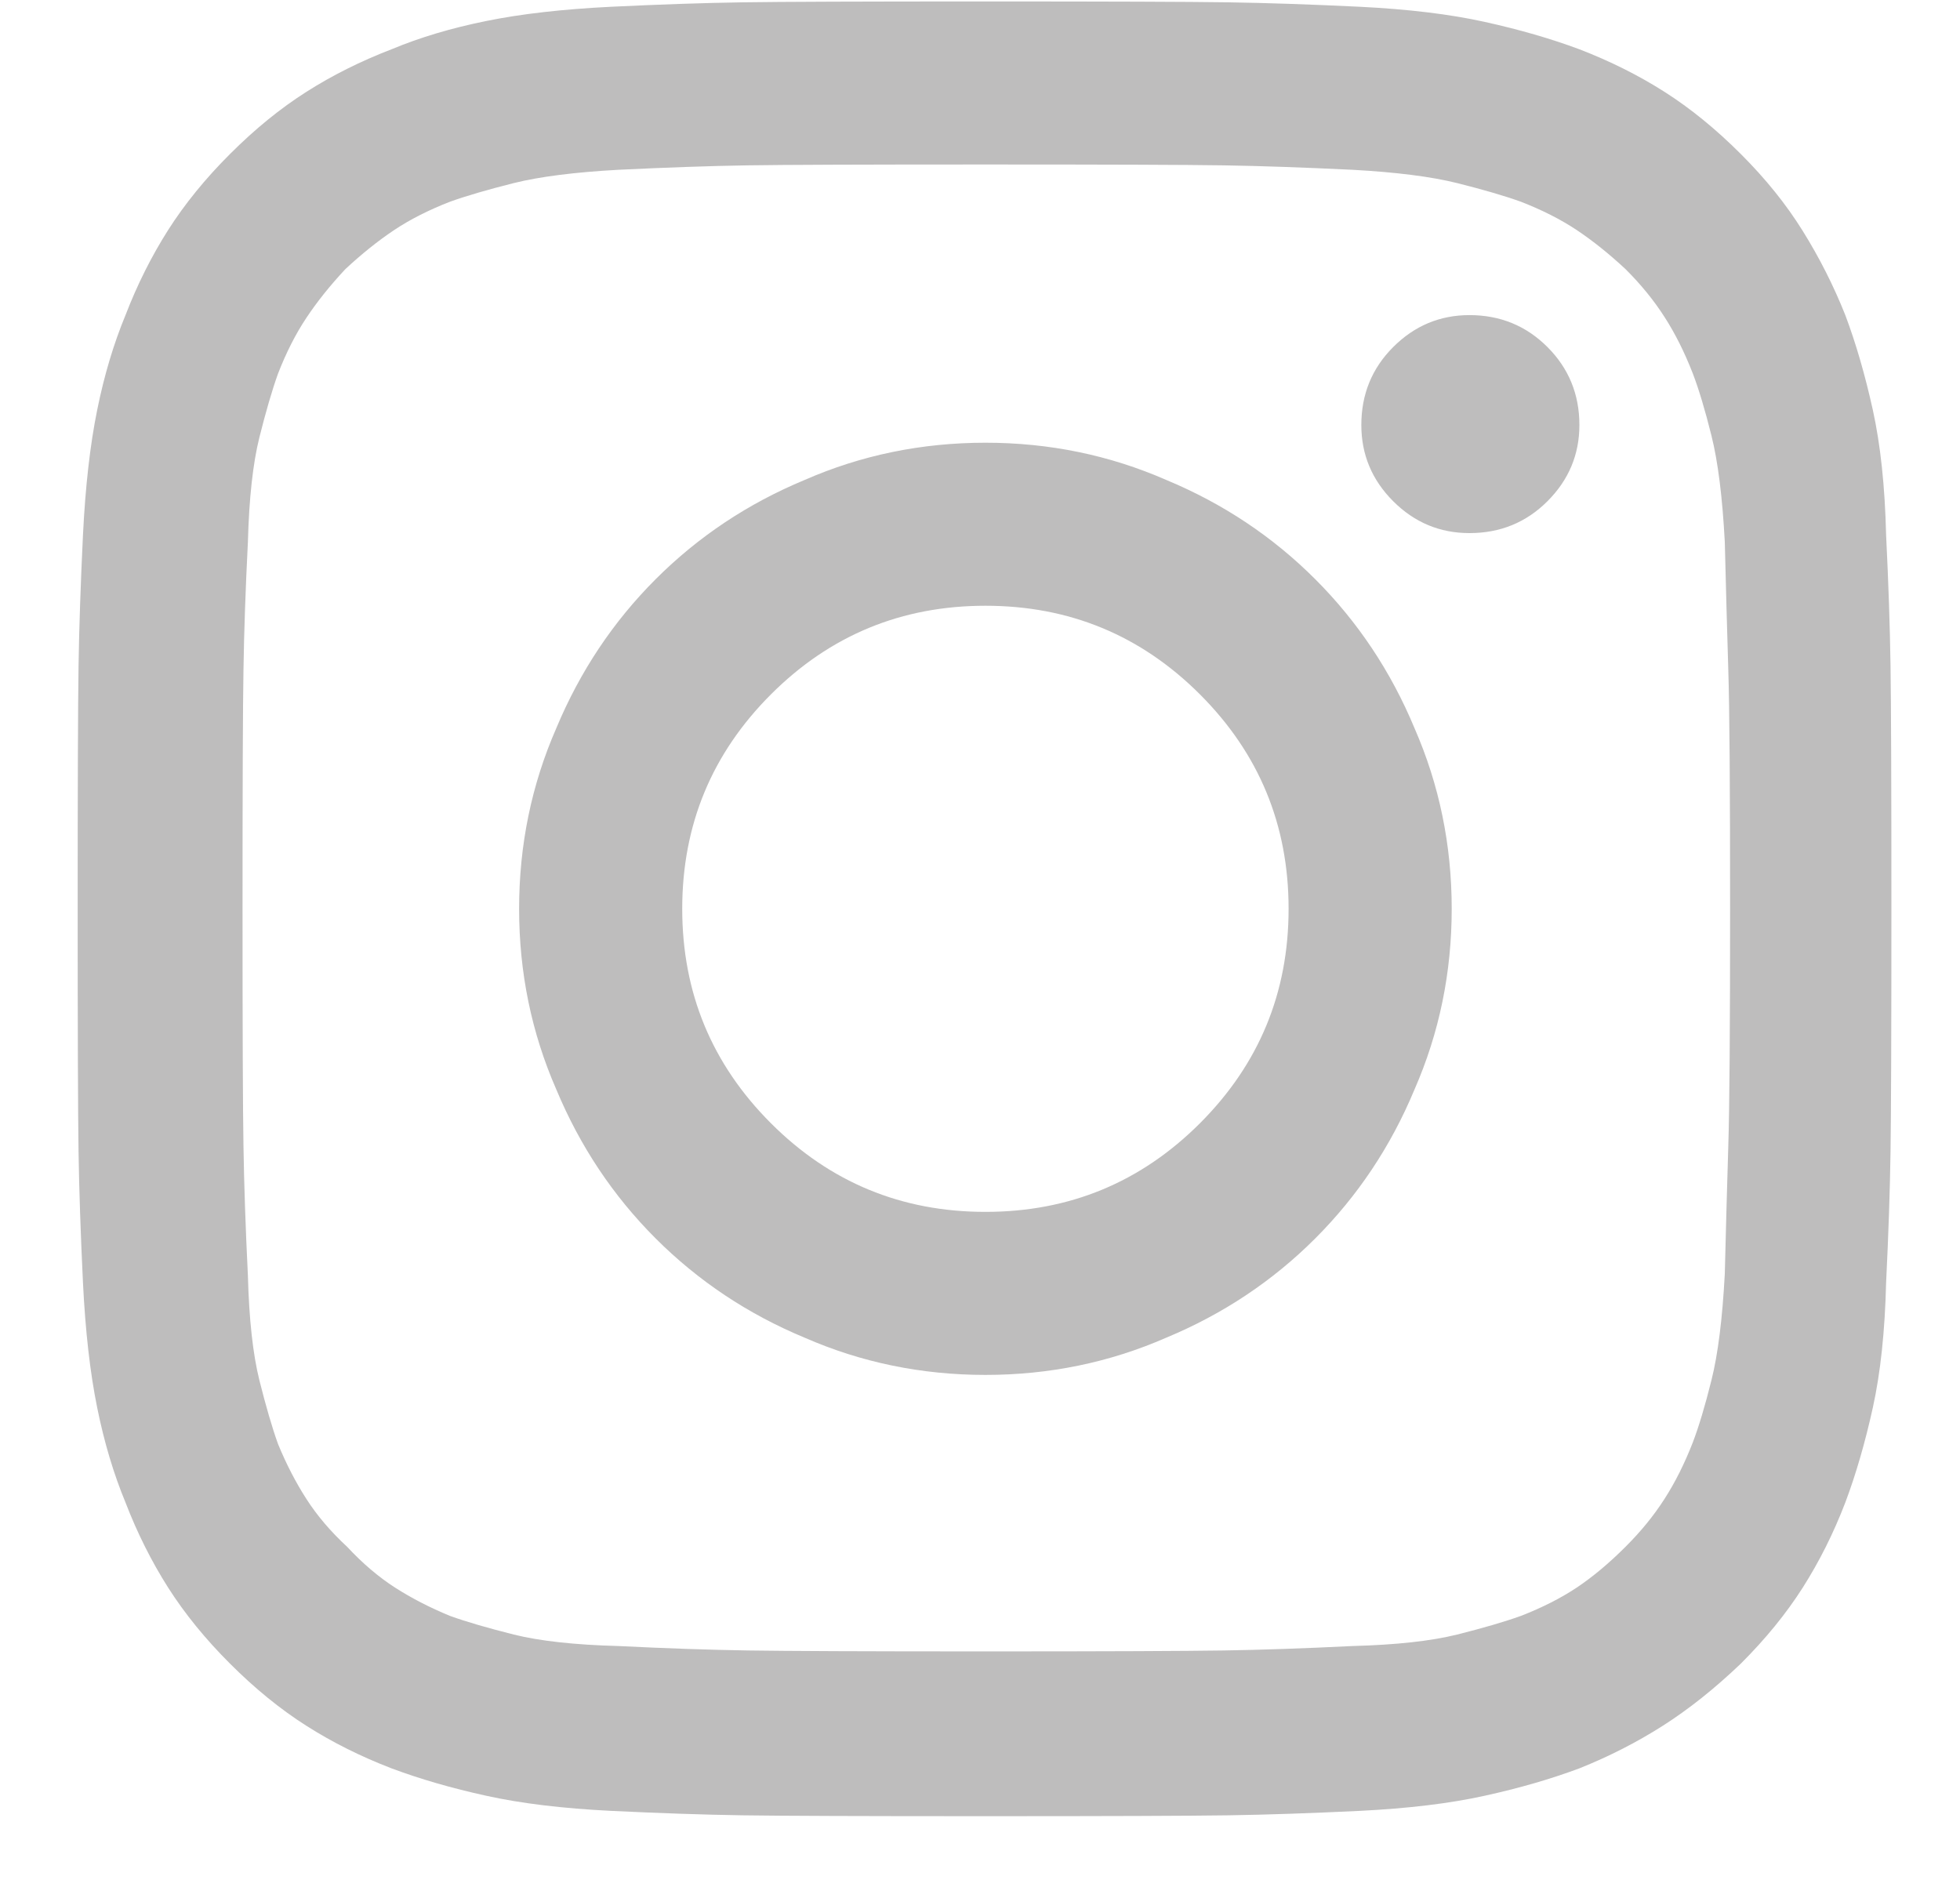<svg width="27" height="26" viewBox="0 0 27 26" fill="none" xmlns="http://www.w3.org/2000/svg">
<g clip-path="url(#clip0_95_5926)">
<path d="M13.575 2.266C15.252 2.266 16.347 2.27 16.86 2.278C17.373 2.286 17.963 2.307 18.631 2.339C19.233 2.372 19.713 2.433 20.072 2.522C20.43 2.612 20.723 2.697 20.951 2.779C21.244 2.893 21.5 3.023 21.72 3.169C21.94 3.316 22.164 3.495 22.392 3.707C22.604 3.918 22.783 4.138 22.929 4.366C23.076 4.594 23.206 4.854 23.32 5.147C23.401 5.359 23.487 5.643 23.576 6.001C23.666 6.36 23.727 6.848 23.76 7.466C23.776 8.117 23.792 8.703 23.808 9.224C23.825 9.745 23.833 10.844 23.833 12.52C23.833 14.18 23.825 15.271 23.808 15.791C23.792 16.312 23.776 16.898 23.76 17.549C23.727 18.168 23.666 18.656 23.576 19.014C23.487 19.372 23.401 19.657 23.32 19.869C23.206 20.162 23.076 20.422 22.929 20.65C22.783 20.878 22.604 21.098 22.392 21.309C22.164 21.537 21.94 21.724 21.72 21.871C21.5 22.017 21.244 22.147 20.951 22.261C20.723 22.343 20.43 22.428 20.072 22.518C19.713 22.607 19.233 22.66 18.631 22.676C17.963 22.709 17.373 22.729 16.86 22.737C16.347 22.745 15.252 22.75 13.575 22.75C11.914 22.75 10.823 22.745 10.302 22.737C9.781 22.729 9.187 22.709 8.519 22.676C7.917 22.66 7.436 22.607 7.078 22.518C6.72 22.428 6.427 22.343 6.199 22.261C5.922 22.147 5.67 22.017 5.442 21.871C5.214 21.724 4.994 21.537 4.782 21.309C4.554 21.098 4.367 20.878 4.221 20.65C4.074 20.422 3.944 20.17 3.83 19.893C3.748 19.665 3.663 19.372 3.573 19.014C3.484 18.656 3.431 18.176 3.415 17.574C3.382 16.906 3.362 16.312 3.354 15.791C3.345 15.271 3.341 14.18 3.341 12.52C3.341 10.844 3.345 9.745 3.354 9.224C3.362 8.703 3.382 8.117 3.415 7.466C3.431 6.864 3.484 6.384 3.573 6.026C3.663 5.668 3.748 5.375 3.83 5.147C3.944 4.854 4.074 4.598 4.221 4.378C4.367 4.158 4.546 3.934 4.758 3.707C4.986 3.495 5.21 3.316 5.43 3.169C5.649 3.023 5.906 2.893 6.199 2.779C6.427 2.697 6.72 2.612 7.078 2.522C7.436 2.433 7.917 2.372 8.519 2.339C9.187 2.307 9.777 2.286 10.29 2.278C10.803 2.27 11.898 2.266 13.575 2.266ZM13.575 0.02C11.882 0.02 10.766 0.024 10.229 0.032C9.692 0.04 9.089 0.061 8.421 0.093C7.754 0.126 7.18 0.191 6.7 0.289C6.219 0.386 5.784 0.516 5.393 0.679C4.97 0.842 4.579 1.037 4.221 1.265C3.862 1.493 3.512 1.778 3.17 2.12C2.828 2.461 2.544 2.811 2.316 3.169C2.088 3.528 1.892 3.918 1.729 4.341C1.567 4.732 1.436 5.167 1.339 5.647C1.241 6.128 1.176 6.701 1.143 7.369C1.111 8.036 1.09 8.638 1.082 9.175C1.074 9.712 1.07 10.827 1.07 12.52C1.07 14.213 1.074 15.328 1.082 15.865C1.09 16.402 1.111 17.004 1.143 17.671C1.176 18.339 1.241 18.912 1.339 19.393C1.436 19.873 1.567 20.308 1.729 20.699C1.892 21.122 2.088 21.512 2.316 21.871C2.544 22.229 2.828 22.579 3.17 22.92C3.512 23.262 3.862 23.547 4.221 23.775C4.579 24.003 4.97 24.198 5.393 24.361C5.784 24.507 6.219 24.634 6.7 24.739C7.18 24.845 7.754 24.914 8.421 24.947C9.089 24.979 9.692 25 10.229 25.008C10.766 25.016 11.882 25.02 13.575 25.02C15.268 25.02 16.384 25.016 16.921 25.008C17.458 25 18.061 24.979 18.728 24.947C19.396 24.914 19.97 24.845 20.45 24.739C20.93 24.634 21.366 24.507 21.757 24.361C22.164 24.198 22.547 24.003 22.905 23.775C23.263 23.547 23.621 23.262 23.979 22.92C24.321 22.579 24.606 22.229 24.834 21.871C25.062 21.512 25.258 21.122 25.42 20.699C25.567 20.308 25.693 19.873 25.799 19.393C25.905 18.912 25.966 18.339 25.982 17.671C26.015 17.004 26.035 16.402 26.043 15.865C26.051 15.328 26.055 14.213 26.055 12.52C26.055 10.827 26.051 9.712 26.043 9.175C26.035 8.638 26.015 8.036 25.982 7.369C25.966 6.701 25.905 6.128 25.799 5.647C25.693 5.167 25.567 4.732 25.42 4.341C25.258 3.934 25.062 3.548 24.834 3.182C24.606 2.815 24.321 2.461 23.979 2.12C23.637 1.778 23.287 1.493 22.929 1.265C22.571 1.037 22.18 0.842 21.757 0.679C21.366 0.533 20.93 0.407 20.45 0.301C19.97 0.195 19.396 0.126 18.728 0.093C18.061 0.061 17.458 0.04 16.921 0.032C16.384 0.024 15.268 0.02 13.575 0.02ZM13.575 6.099C12.696 6.099 11.865 6.27 11.084 6.612C10.302 6.937 9.618 7.393 9.032 7.979C8.446 8.565 7.99 9.249 7.664 10.03C7.322 10.811 7.151 11.641 7.151 12.52C7.151 13.399 7.322 14.229 7.664 15.01C7.99 15.791 8.446 16.475 9.032 17.061C9.618 17.647 10.302 18.103 11.084 18.428C11.865 18.77 12.696 18.941 13.575 18.941C14.454 18.941 15.285 18.77 16.066 18.428C16.848 18.103 17.532 17.647 18.118 17.061C18.704 16.475 19.16 15.791 19.485 15.01C19.827 14.229 19.998 13.399 19.998 12.52C19.998 11.641 19.827 10.811 19.485 10.03C19.16 9.249 18.704 8.565 18.118 7.979C17.532 7.393 16.848 6.937 16.066 6.612C15.285 6.27 14.454 6.099 13.575 6.099ZM13.575 16.695C12.419 16.695 11.434 16.288 10.62 15.474C9.806 14.66 9.398 13.676 9.398 12.52C9.398 11.364 9.806 10.38 10.62 9.566C11.434 8.752 12.419 8.345 13.575 8.345C14.731 8.345 15.716 8.752 16.53 9.566C17.344 10.38 17.751 11.364 17.751 12.52C17.751 13.676 17.344 14.66 16.53 15.474C15.716 16.288 14.731 16.695 13.575 16.695ZM21.757 5.855C21.757 6.262 21.61 6.612 21.317 6.905C21.024 7.198 20.666 7.344 20.243 7.344C19.835 7.344 19.485 7.198 19.192 6.905C18.899 6.612 18.753 6.262 18.753 5.855C18.753 5.432 18.899 5.074 19.192 4.781C19.485 4.488 19.835 4.341 20.243 4.341C20.666 4.341 21.024 4.488 21.317 4.781C21.61 5.074 21.757 5.432 21.757 5.855Z" fill="#BEBDBD"/>
</g>
<defs>
<clipPath id="clip0_95_5926">
<rect width="25.25" height="25" fill="white" transform="matrix(1 0 0 -1 0.95 25.02)"/>
</clipPath>
</defs>
</svg>
